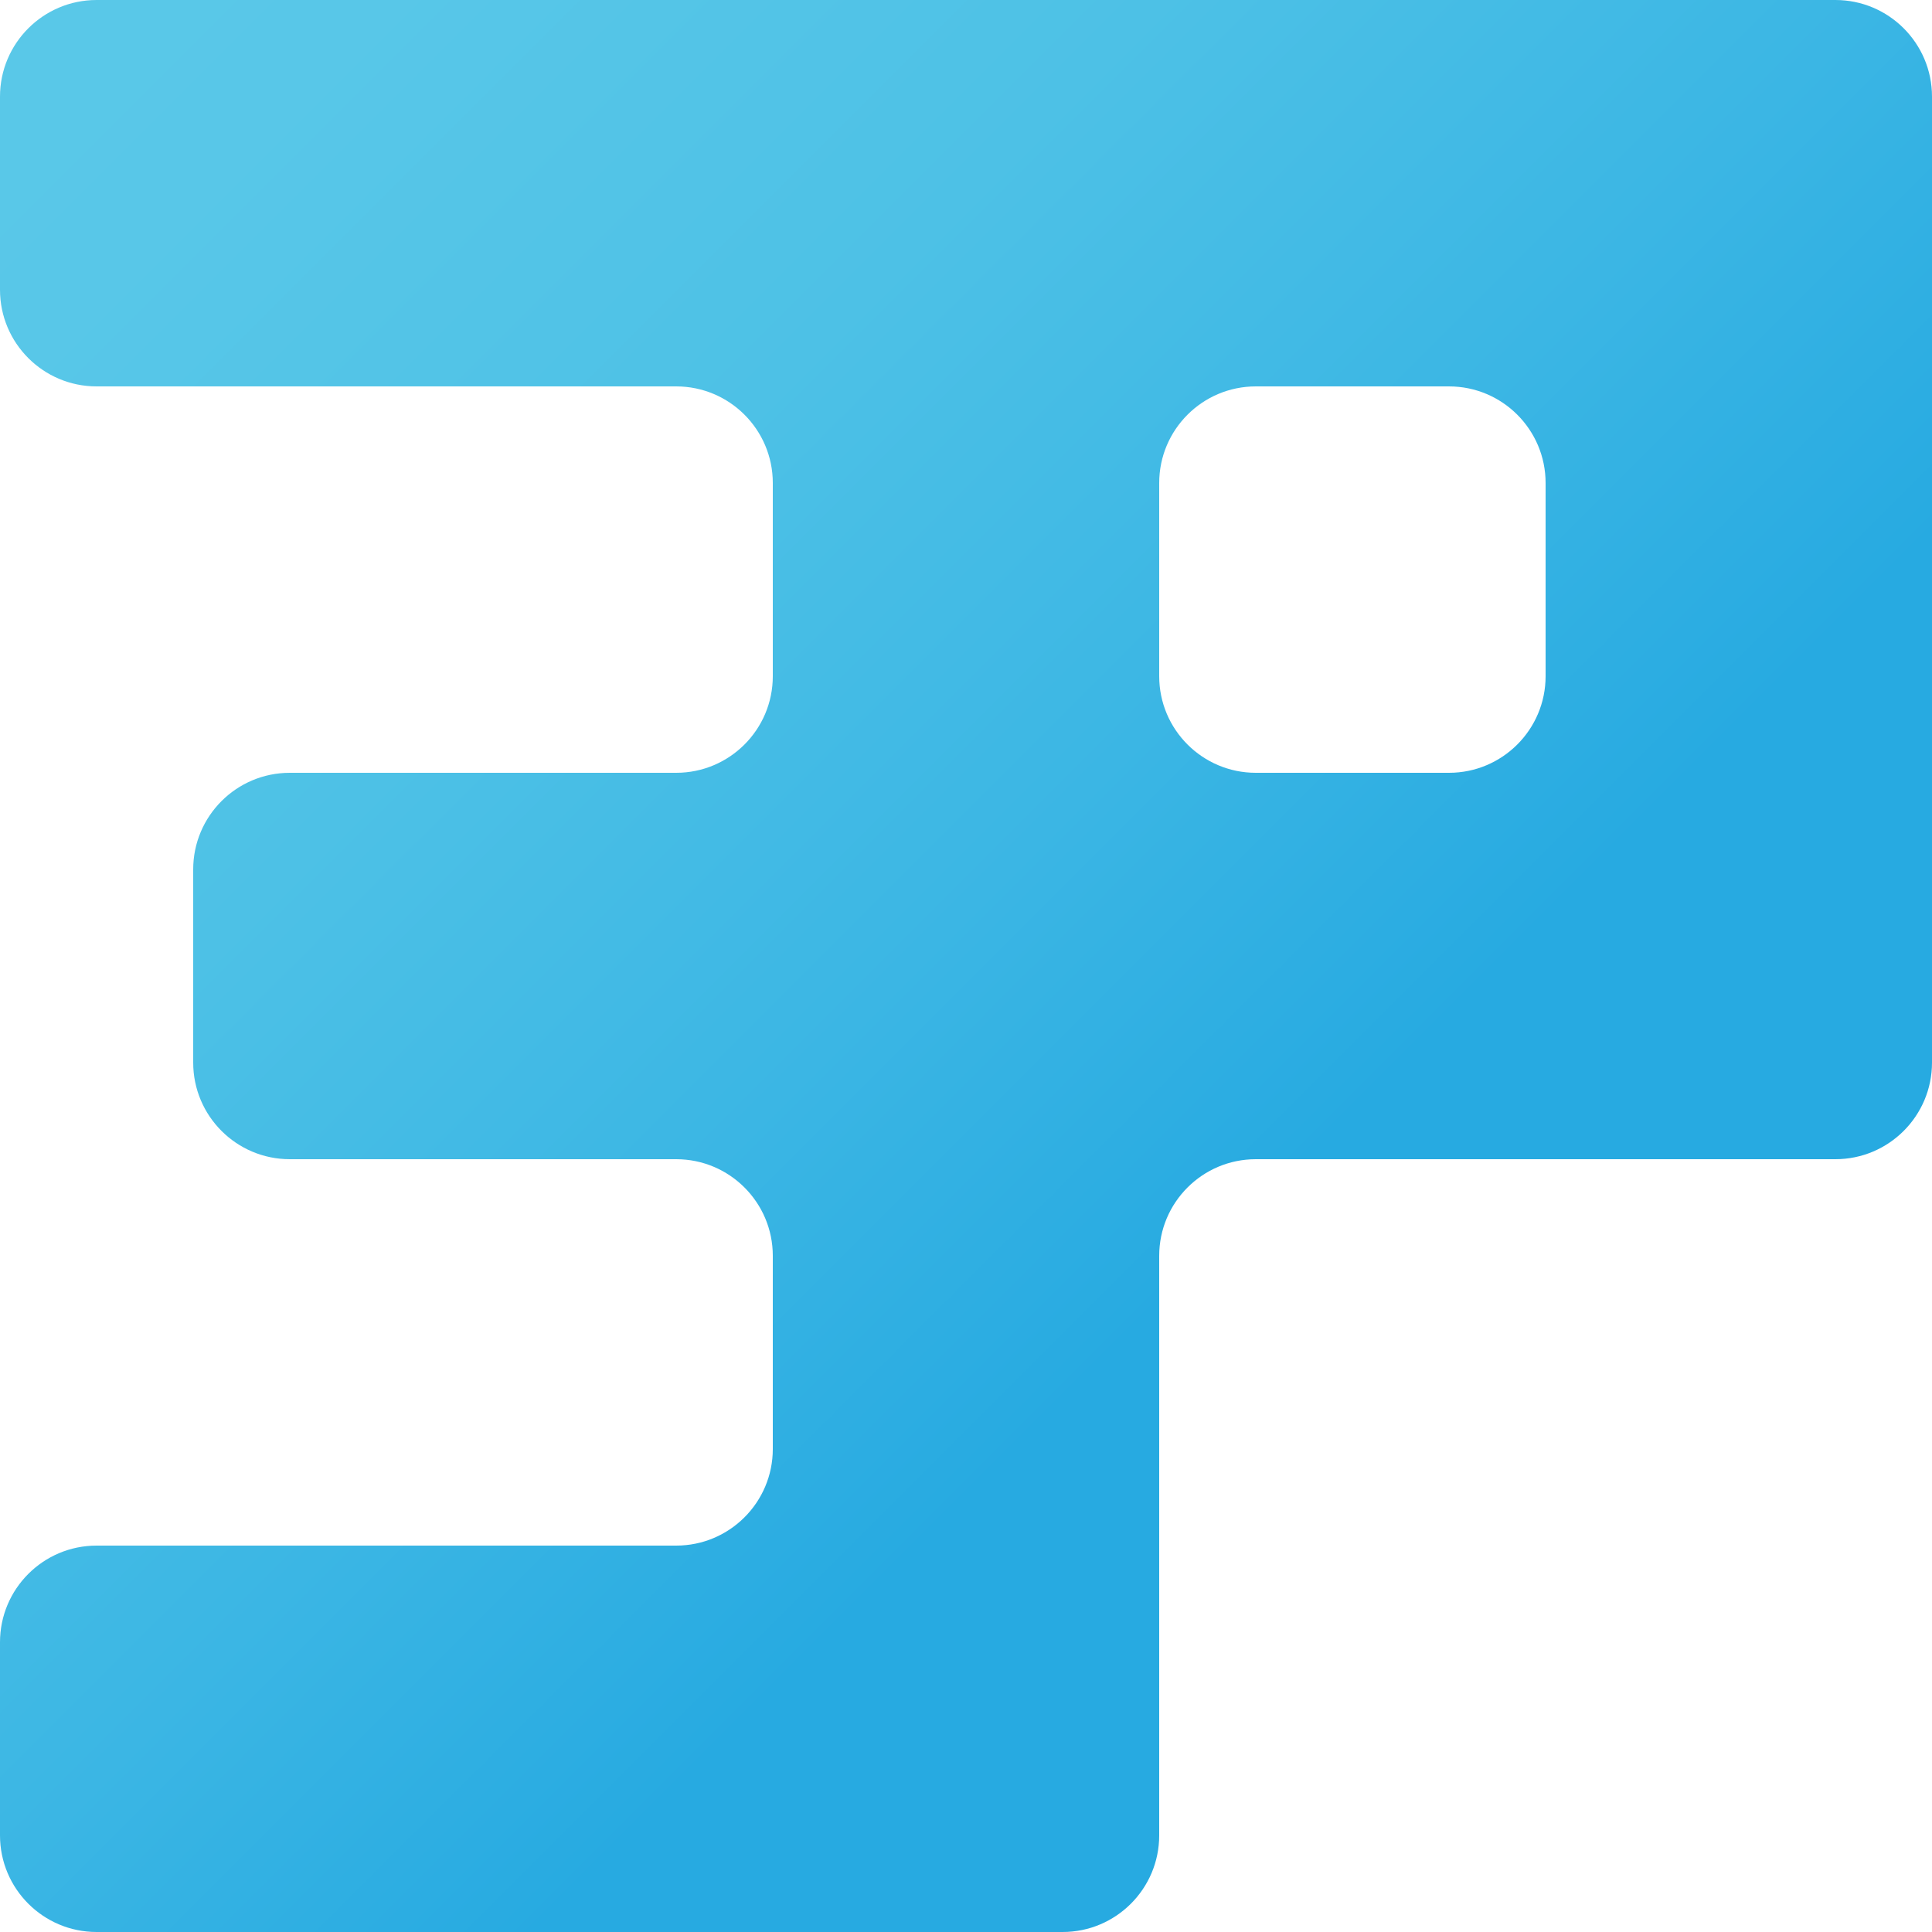 <?xml version="1.0" encoding="UTF-8"?>
<svg id="Layer_2" data-name="Layer 2" xmlns="http://www.w3.org/2000/svg" xmlns:xlink="http://www.w3.org/1999/xlink" viewBox="0 0 50 50">
  <defs>
    <style>
      .cls-1 {
        fill: url(#linear-gradient);
      }
    </style>
    <linearGradient id="linear-gradient" x1="-6.56" y1="-6.56" x2="31.97" y2="31.97" gradientUnits="userSpaceOnUse">
      <stop offset="0" stop-color="#5ccae9"/>
      <stop offset=".3" stop-color="#58c7e8"/>
      <stop offset=".56" stop-color="#4dc1e6"/>
      <stop offset=".8" stop-color="#3bb6e4"/>
      <stop offset="1" stop-color="#27aae1"/>
    </linearGradient>
  </defs>
  <g id="Layer_2-2" data-name="Layer 2">
    <path class="cls-1" d="M40,0H2.5C1.12,0,0,1.12,0,2.5V7.5c0,1.38,1.12,2.5,2.5,2.5h15c1.38,0,2.5,1.12,2.5,2.5v5c0,1.38-1.12,2.5-2.5,2.5H7.5c-1.38,0-2.5,1.12-2.5,2.5v5c0,1.38,1.12,2.5,2.5,2.5h10c1.38,0,2.5,1.12,2.5,2.5v5c0,1.38-1.12,2.5-2.5,2.5H2.5c-1.38,0-2.5,1.12-2.5,2.5v5c0,1.38,1.12,2.5,2.5,2.5H27.5c1.38,0,2.5-1.12,2.5-2.5v-15c0-1.38,1.12-2.5,2.5-2.5h15c1.38,0,2.5-1.12,2.5-2.5V2.5c0-1.38-1.12-2.5-2.5-2.5h-7.5Zm-2.5,20h-5c-1.38,0-2.5-1.12-2.5-2.5v-5c0-1.38,1.12-2.5,2.5-2.5h5c1.38,0,2.5,1.12,2.5,2.5v5c0,1.38-1.12,2.5-2.5,2.5Z"/>
  </g>
</svg>